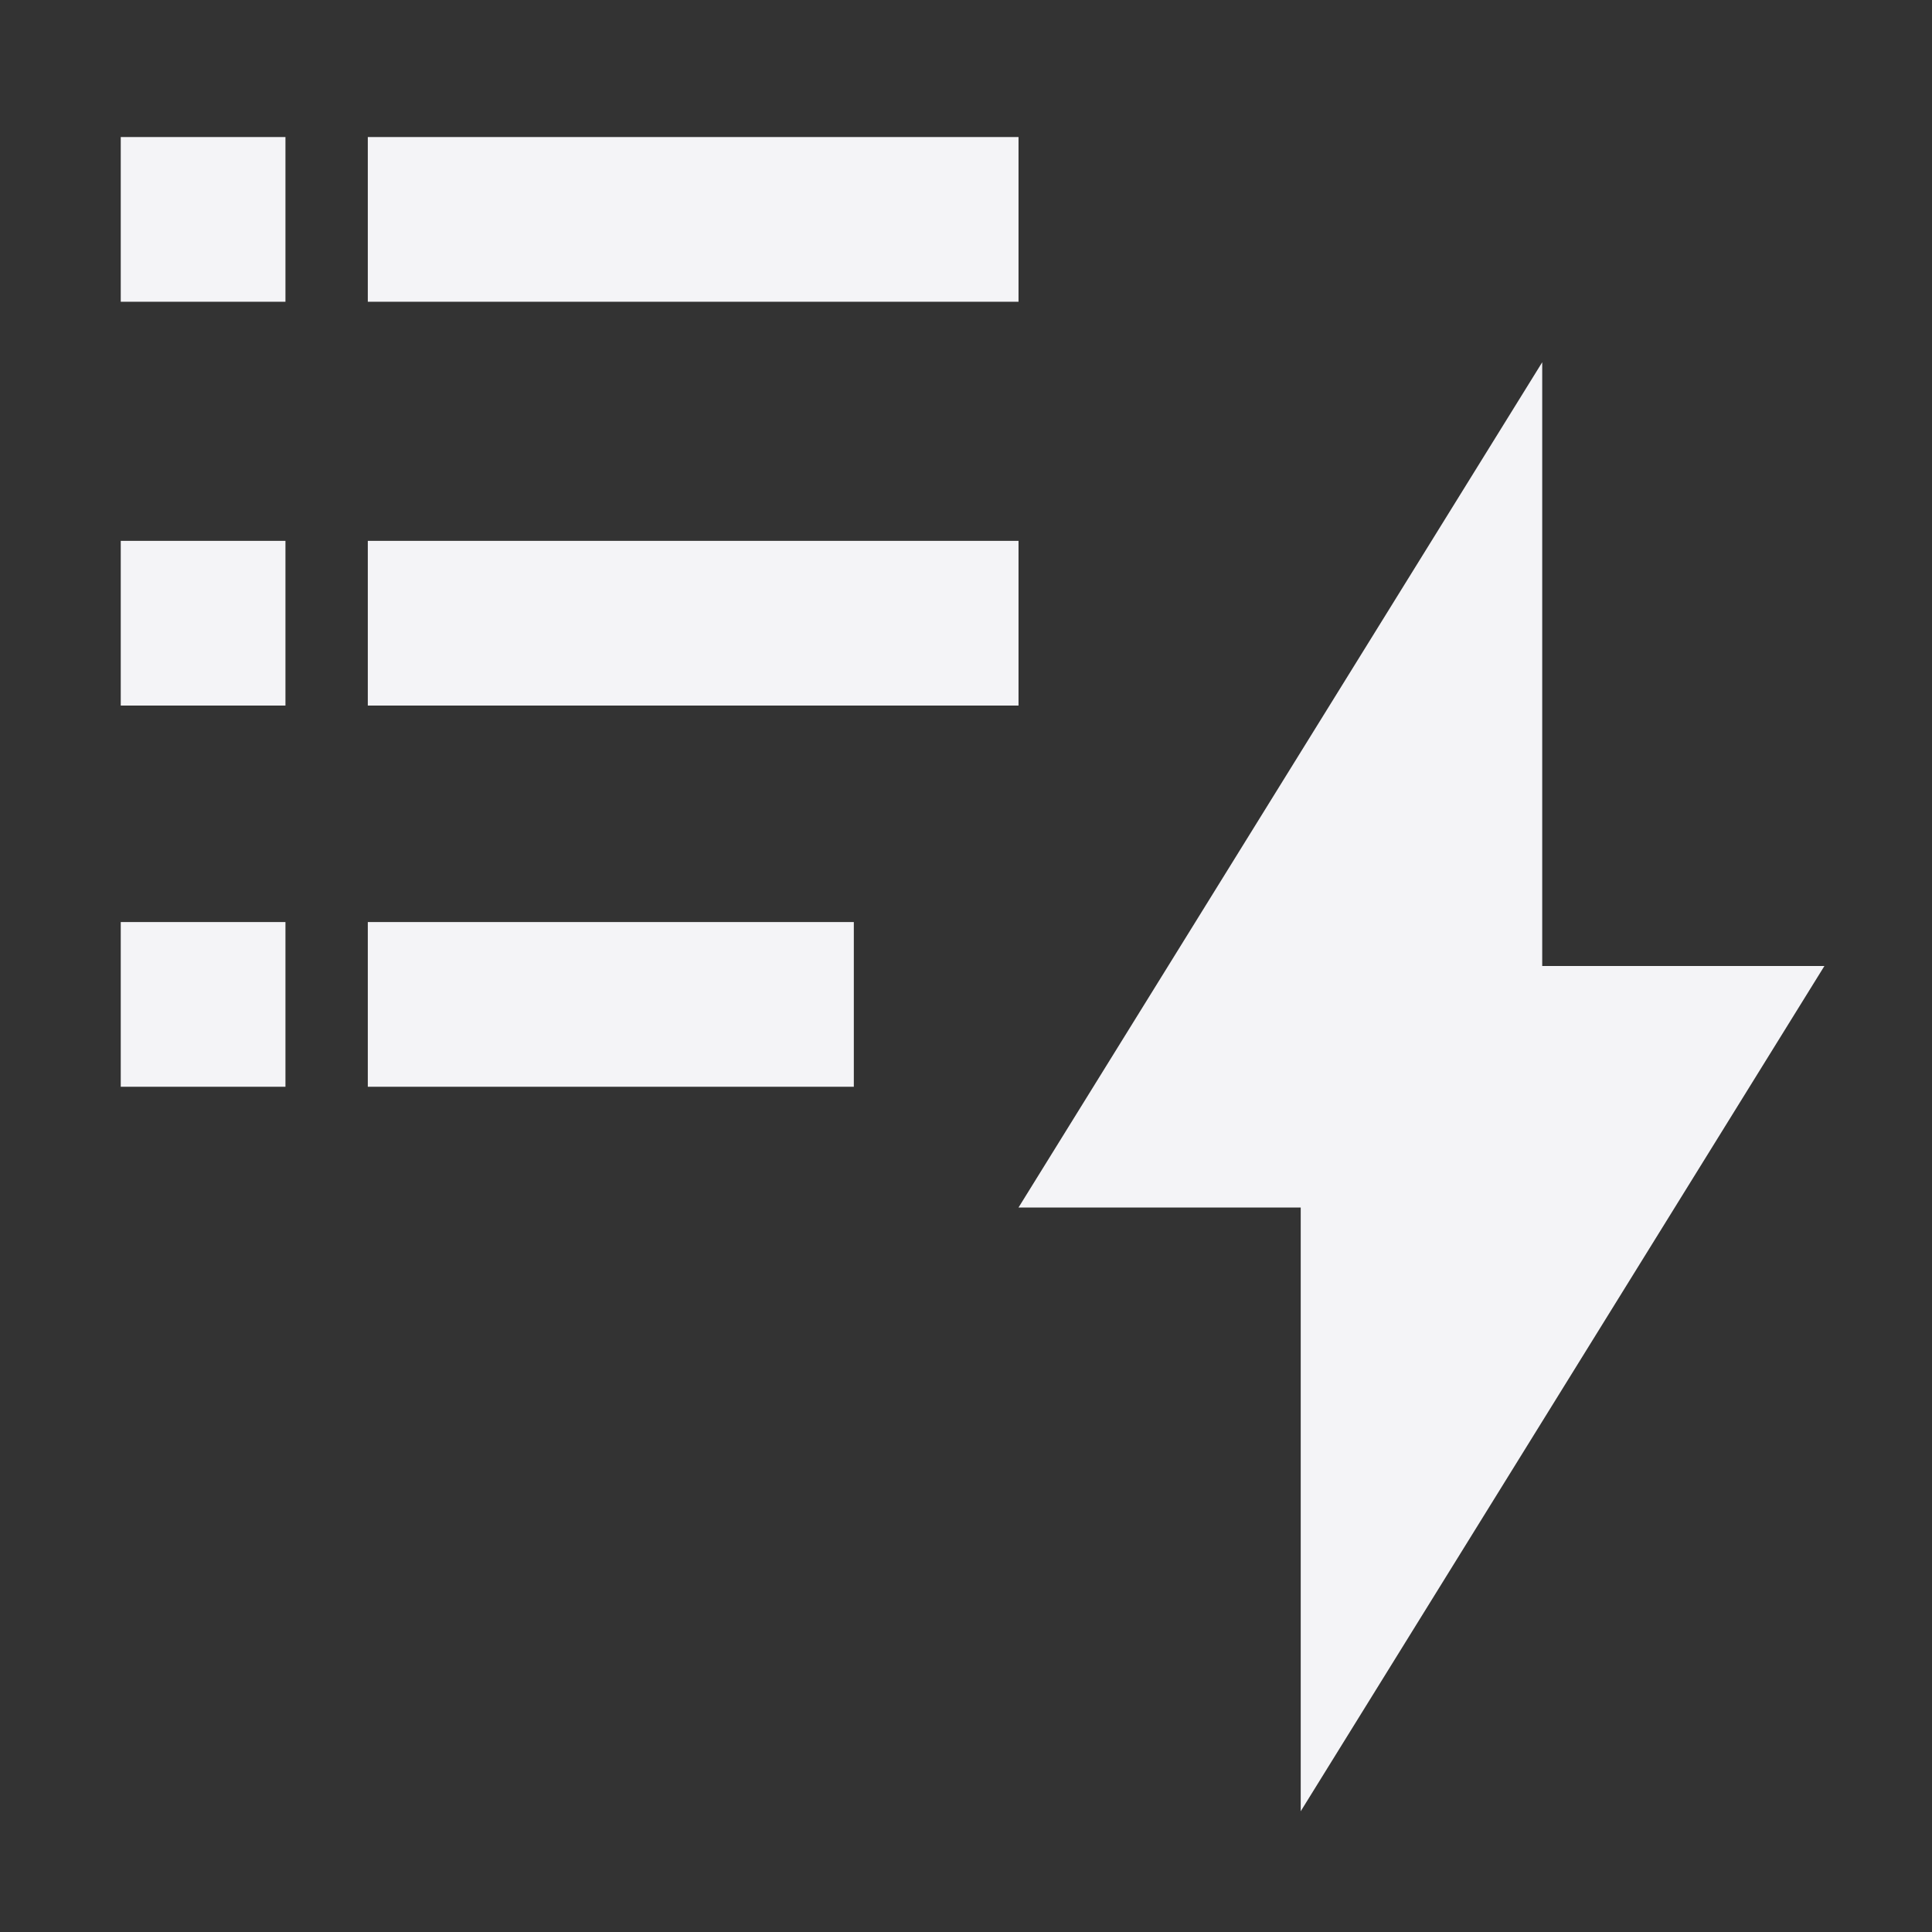 <svg xmlns="http://www.w3.org/2000/svg" style="fill-rule:evenodd;clip-rule:evenodd;stroke-linejoin:round;stroke-miterlimit:2" width="100%" height="100%" viewBox="0 0 16 16" xml:space="preserve">
 <rect x="0" y="0" width="16" height="16" fill="#333333" stroke="none"/>
 <defs>
  <style id="current-color-scheme" type="text/css">
   .ColorScheme-Text { color:#f4f4f7; } .ColorScheme-Highlight { color:#4285f4; } .ColorScheme-NeutralText { color:#ff9800; } .ColorScheme-PositiveText { color:#4caf50; } .ColorScheme-NegativeText { color:#f44336; }
  </style>
 </defs>
 <path style="fill:currentColor;" class="ColorScheme-Text" d="M1,1.135l0,1.364l1.364,0l-0,-1.364l-1.364,0Zm2.046,0l-0,1.364l5.389,0l-0,-1.364l-5.389,0Zm9.726,1.865l-4.337,7l2.337,0l-0,5l4.337,-7l-2.337,0l-0,-5Zm-11.772,1.479l-0,1.364l1.364,-0l-0,-1.364l-1.364,0Zm2.046,0l-0,1.364l5.389,-0l-0,-1.364l-5.389,0Zm-2.046,3.157l-0,1.364l1.364,0l-0,-1.364l-1.364,0Zm2.046,0l-0,1.364l4.025,0l0,-1.364l-4.025,0Z"/>
</svg>
